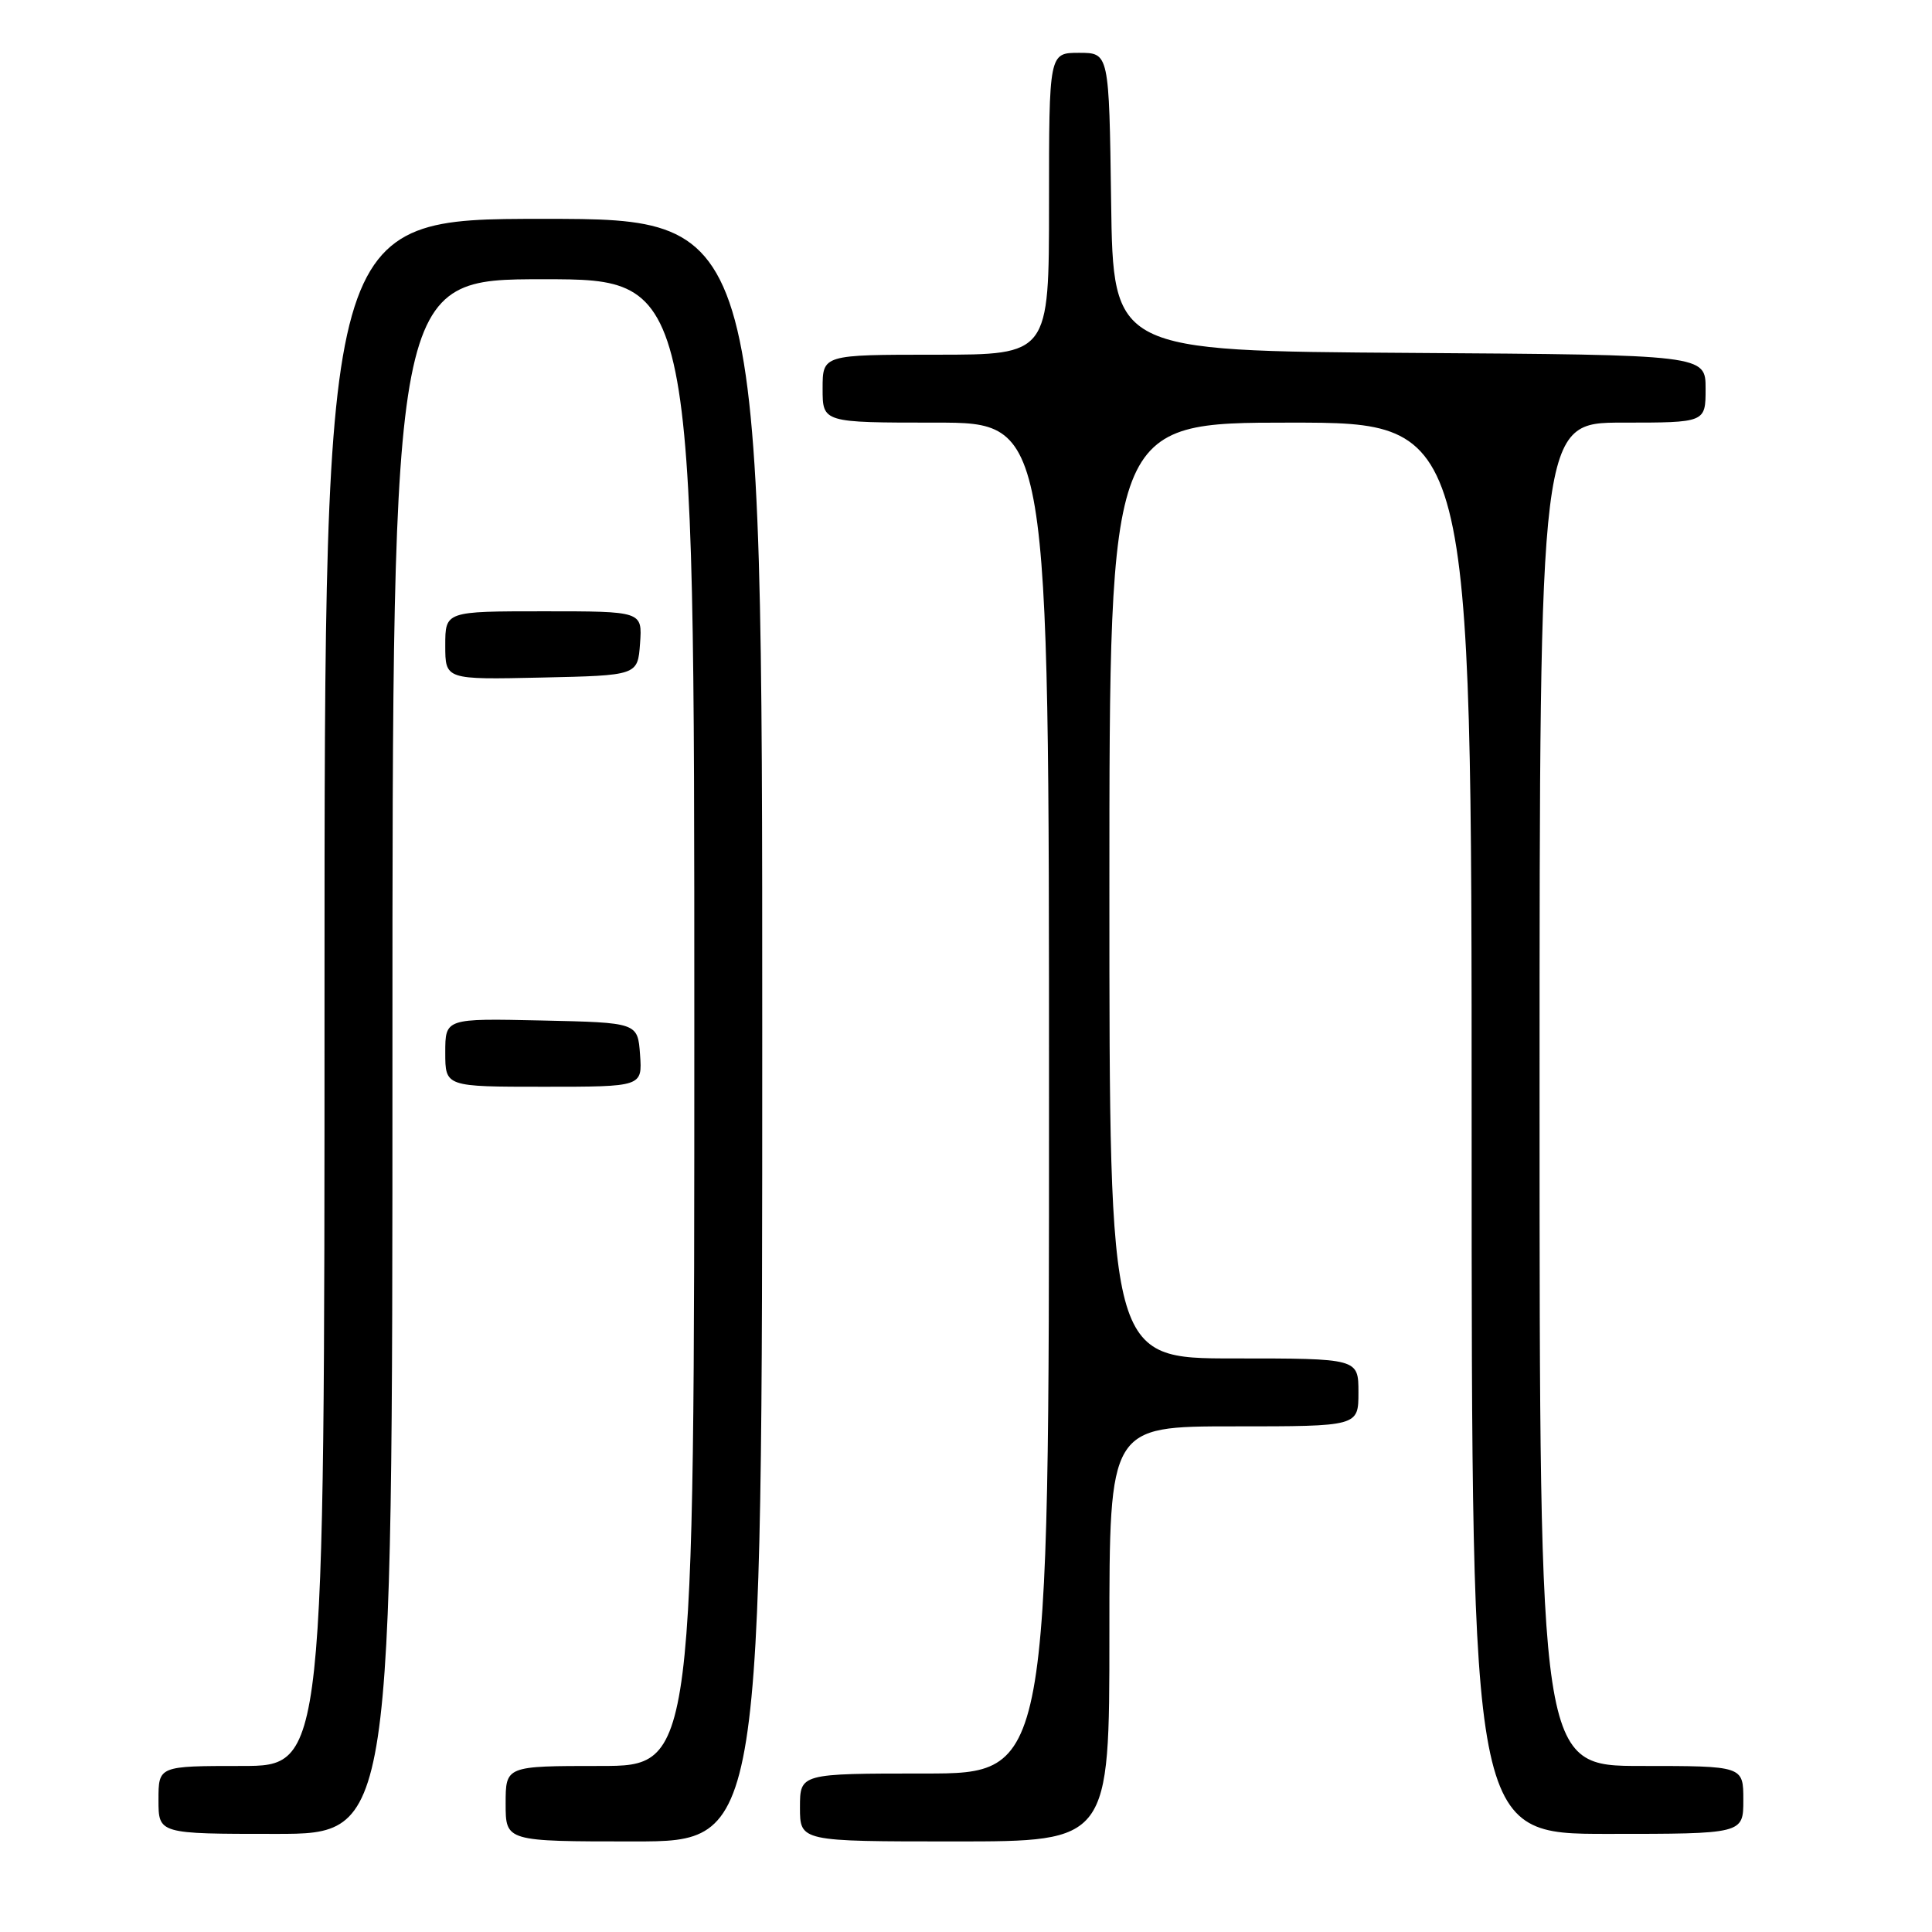 <?xml version="1.0" encoding="UTF-8" standalone="no"?>
<!DOCTYPE svg PUBLIC "-//W3C//DTD SVG 1.1//EN" "http://www.w3.org/Graphics/SVG/1.1/DTD/svg11.dtd" >
<svg xmlns="http://www.w3.org/2000/svg" xmlns:xlink="http://www.w3.org/1999/xlink" version="1.1" viewBox="0 0 256 256">
 <g >
 <path fill="currentColor"
d=" M 101.00 136.50 C 101.00 29.00 101.00 29.00 72.00 29.00 C 43.00 29.00 43.00 29.00 43.00 131.50 C 43.00 234.00 43.00 234.00 32.00 234.00 C 21.00 234.00 21.00 234.00 21.00 238.50 C 21.00 243.00 21.00 243.00 36.50 243.00 C 52.00 243.00 52.00 243.00 52.00 140.00 C 52.00 37.00 52.00 37.00 72.00 37.00 C 92.00 37.00 92.00 37.00 92.00 135.50 C 92.00 234.00 92.00 234.00 79.50 234.00 C 67.00 234.00 67.00 234.00 67.00 239.00 C 67.00 244.00 67.00 244.00 84.00 244.00 C 101.00 244.00 101.00 244.00 101.00 136.50 Z  M 147.00 216.50 C 147.00 189.00 147.00 189.00 163.50 189.00 C 180.00 189.00 180.00 189.00 180.00 184.50 C 180.00 180.00 180.00 180.00 163.50 180.00 C 147.00 180.00 147.00 180.00 147.00 118.00 C 147.00 56.00 147.00 56.00 171.00 56.00 C 195.00 56.00 195.00 56.00 195.00 149.50 C 195.00 243.00 195.00 243.00 213.00 243.00 C 231.00 243.00 231.00 243.00 231.00 238.50 C 231.00 234.00 231.00 234.00 217.50 234.00 C 204.00 234.00 204.00 234.00 204.00 145.00 C 204.00 56.00 204.00 56.00 215.00 56.00 C 226.00 56.00 226.00 56.00 226.00 51.51 C 226.00 47.02 226.00 47.02 186.75 46.76 C 147.50 46.50 147.50 46.50 147.23 26.75 C 146.96 7.00 146.96 7.00 142.98 7.00 C 139.00 7.00 139.00 7.00 139.00 27.00 C 139.00 47.00 139.00 47.00 124.00 47.00 C 109.00 47.00 109.00 47.00 109.00 51.50 C 109.00 56.00 109.00 56.00 124.00 56.00 C 139.00 56.00 139.00 56.00 139.00 145.50 C 139.00 235.00 139.00 235.00 122.50 235.00 C 106.00 235.00 106.00 235.00 106.00 239.50 C 106.00 244.00 106.00 244.00 126.50 244.00 C 147.00 244.00 147.00 244.00 147.00 216.50 Z  M 84.81 139.75 C 84.50 135.50 84.50 135.50 71.75 135.22 C 59.00 134.94 59.00 134.94 59.00 139.47 C 59.00 144.00 59.00 144.00 72.06 144.00 C 85.11 144.00 85.11 144.00 84.81 139.75 Z  M 84.81 85.25 C 85.11 81.00 85.11 81.00 72.06 81.00 C 59.00 81.00 59.00 81.00 59.00 85.53 C 59.00 90.06 59.00 90.06 71.75 89.78 C 84.50 89.50 84.50 89.50 84.81 85.25 Z "/>
</g>
</svg>